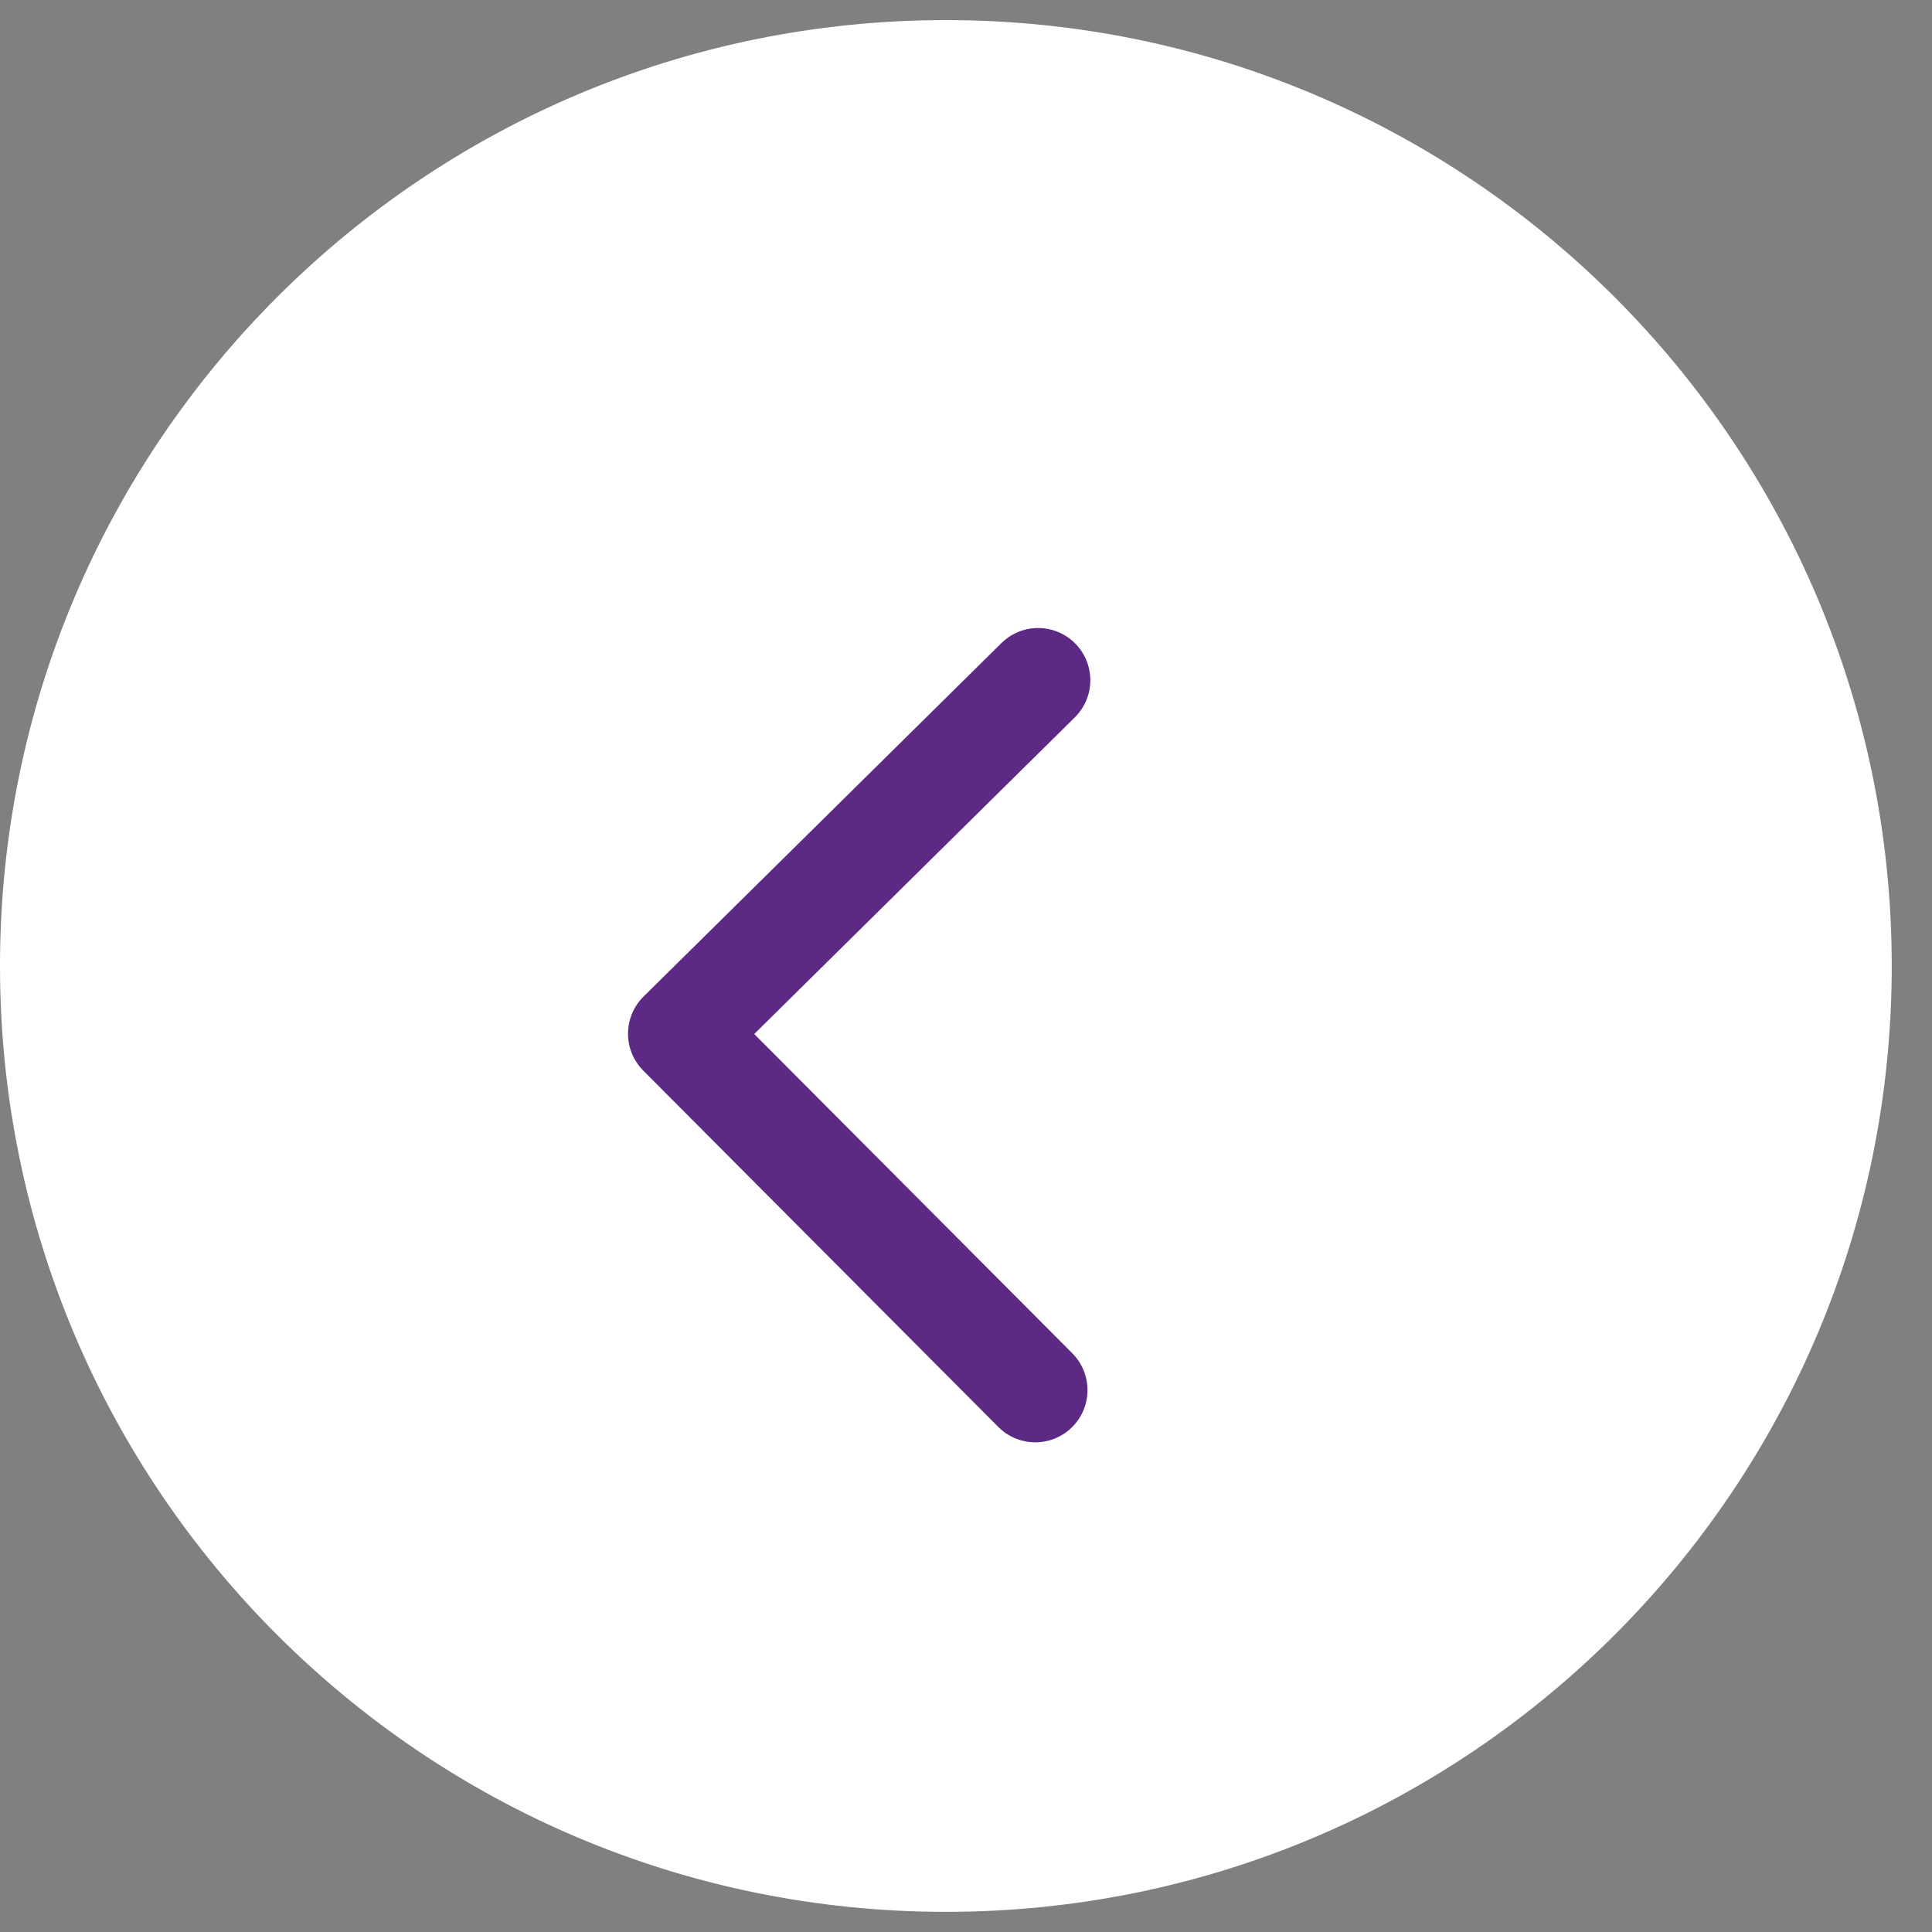 <svg width="37" height="37" viewBox="0 0 37 37" fill="none" xmlns="http://www.w3.org/2000/svg">
<rect x="0" y="0" width="37" height="37" fill="#808080" stroke="none"/>
<path fill-rule="evenodd" clip-rule="evenodd" d="M18.115 36.614C28.118 36.614 36.229 28.505 36.229 18.5C36.229 8.497 28.118 0.385 18.115 0.385C8.111 0.385 0 8.497 0 18.5C0 28.505 8.111 36.614 18.115 36.614Z" fill="white"/>
<path fill-rule="evenodd" clip-rule="evenodd" d="M19.881 13.027L13.027 19.797L19.827 26.622" fill="white"/>
<path d="M19.881 13.027L13.027 19.797L19.827 26.622" stroke="#5C2985" stroke-width="2" stroke-linecap="round" stroke-linejoin="round"/>
</svg>
